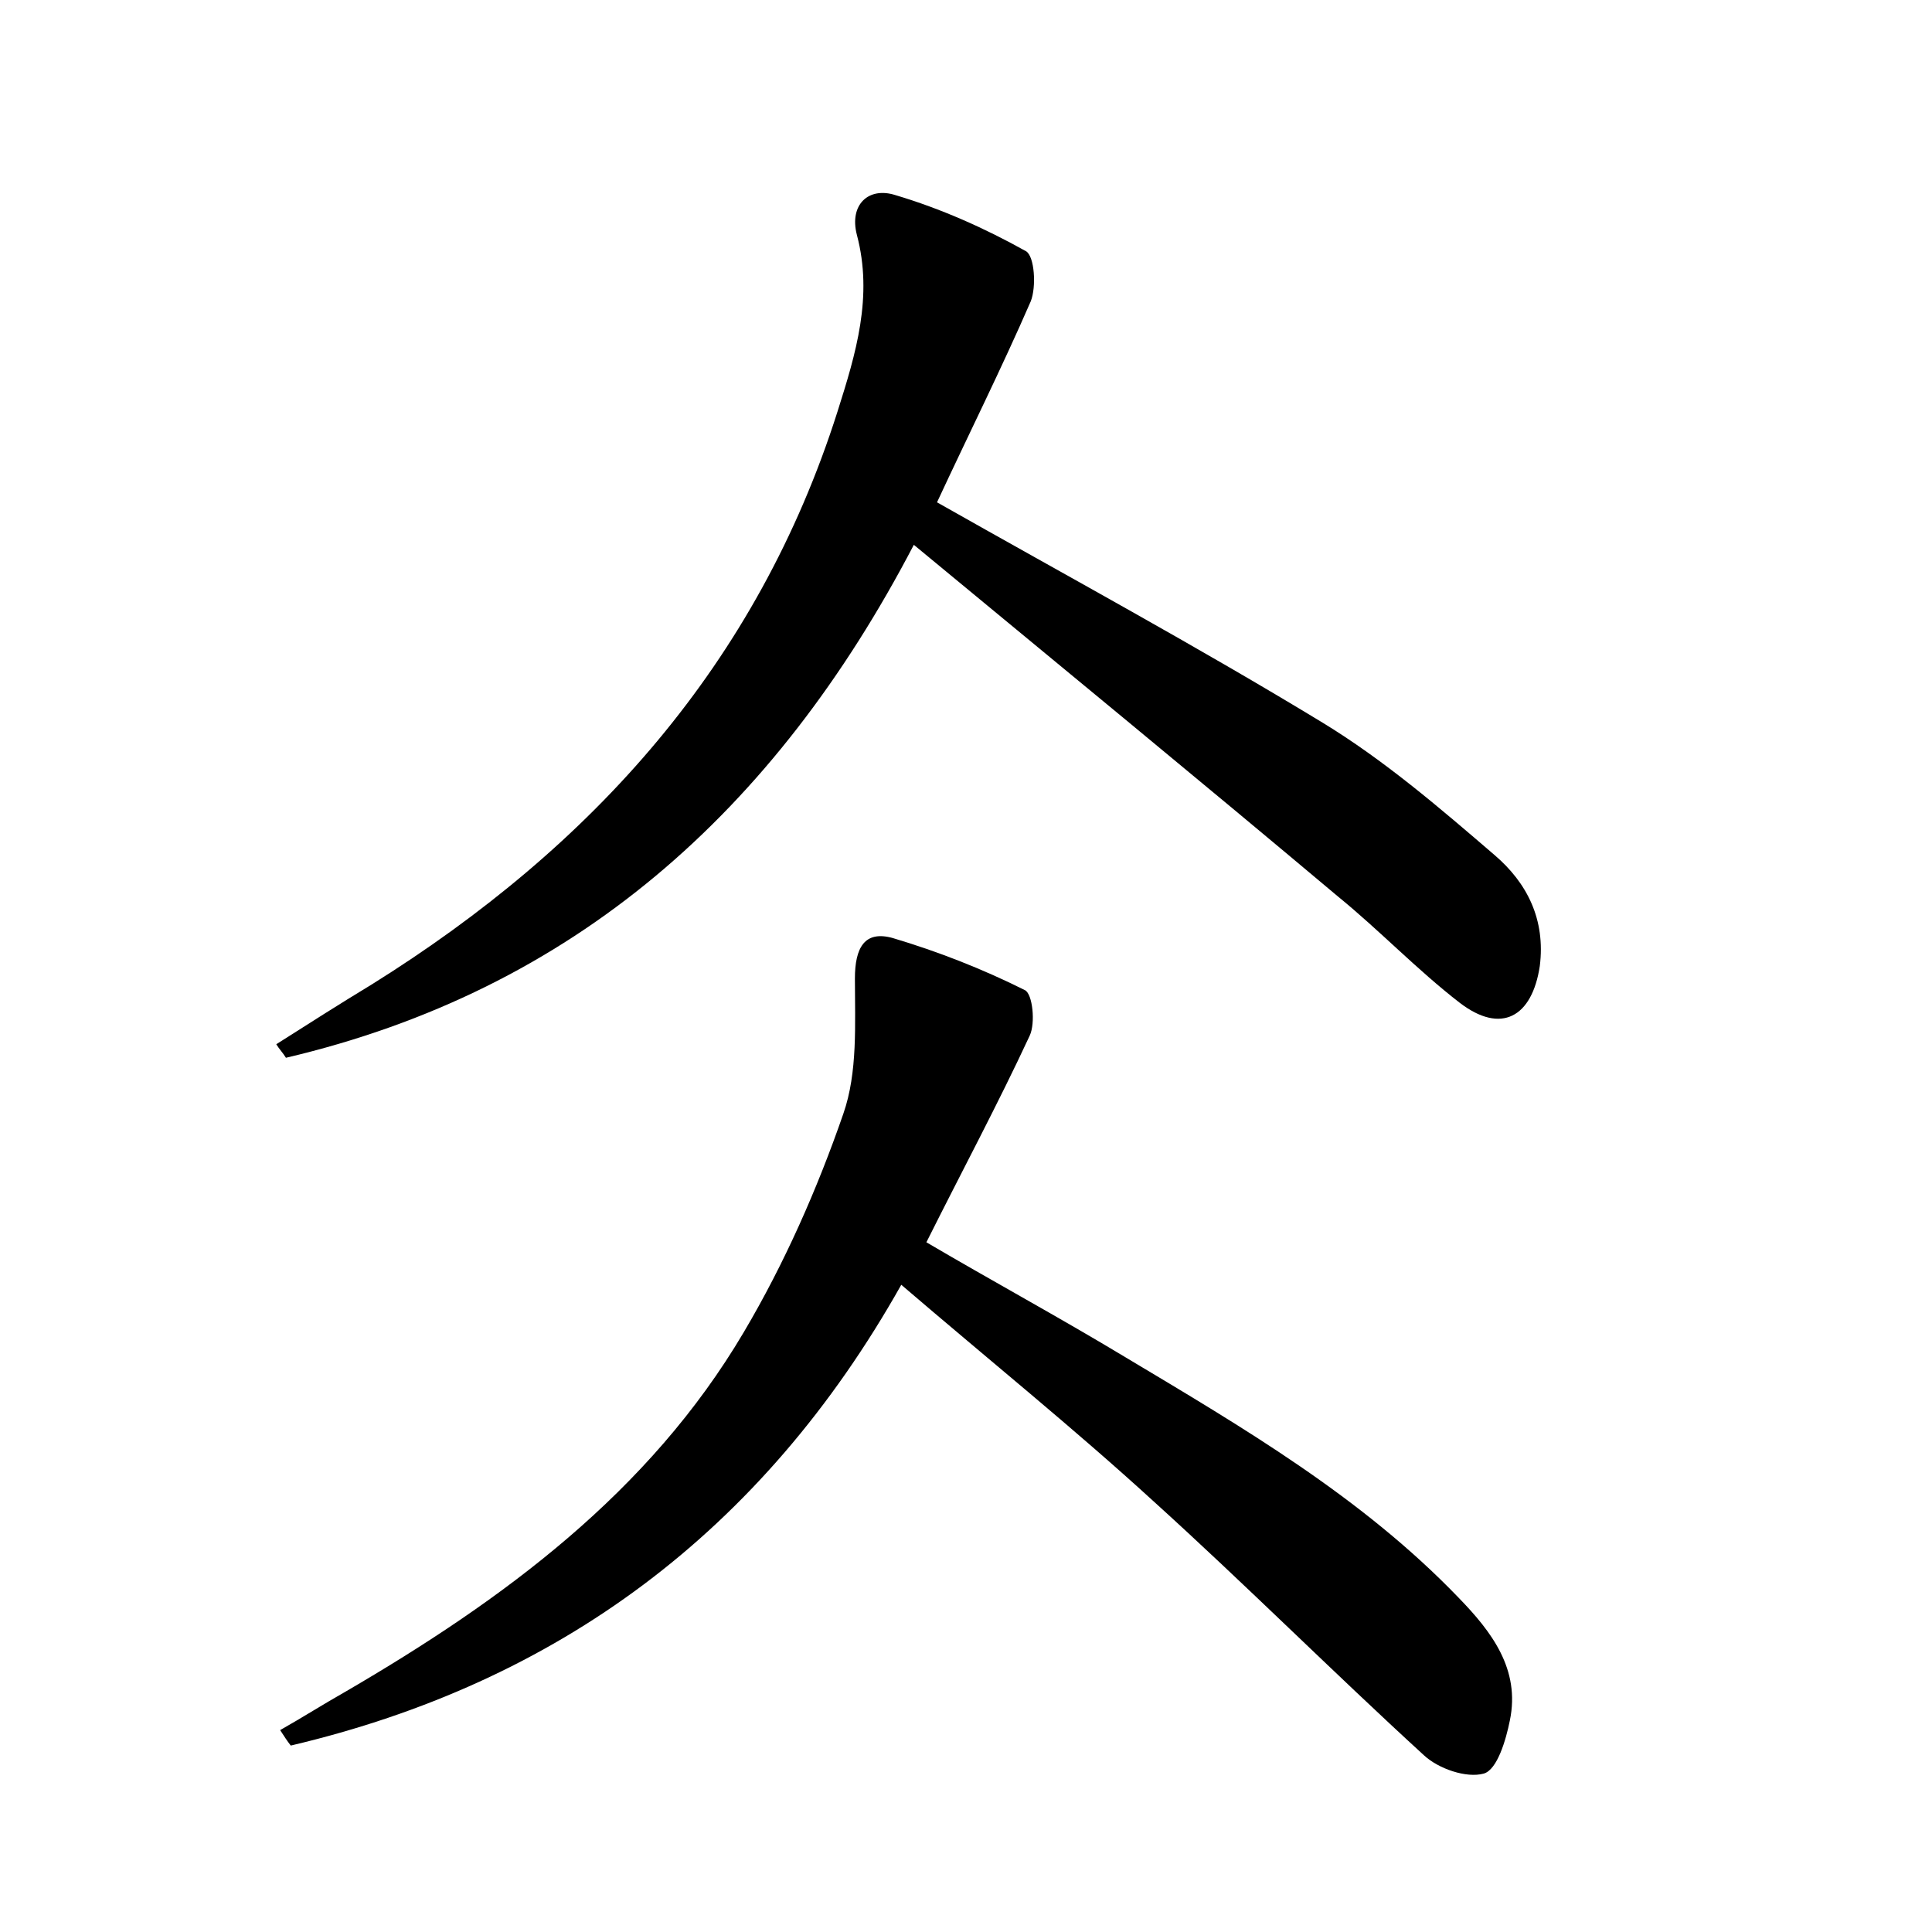 <?xml version="1.0" encoding="utf-8"?>
<!-- Generator: Adobe Illustrator 22.0.0, SVG Export Plug-In . SVG Version: 6.00 Build 0)  -->
<svg version="1.1" id="图层_1" xmlns="http://www.w3.org/2000/svg" xmlns:xlink="http://www.w3.org/1999/xlink" x="0px" y="0px"
	 viewBox="0 0 200 200" style="enable-background:new 0 0 200 200;" xml:space="preserve">
<style type="text/css">
	.st0{fill:#FFFFFF;}
</style>
<g>
	
	<path d="M97,52c13.6,7.7,26.9,14.9,39.9,22.8c6.4,3.9,12.1,8.8,17.8,13.7c3.4,2.9,5.3,6.7,4.7,11.5c-0.8,5.3-4,7.1-8.3,3.8
		c-4.4-3.4-8.3-7.5-12.6-11c-14.4-12.1-28.9-24-43.9-36.4C80.2,84,59.4,102.5,29.6,109.5c-0.3-0.5-0.7-0.9-1-1.4
		c3.3-2.1,6.6-4.2,9.9-6.2c22.9-14.3,39.9-33.2,48.2-59.3c1.9-6,3.7-11.9,2-18.3c-0.8-3.1,1.2-5,4-4.1c4.7,1.4,9.2,3.4,13.5,5.8
		c0.9,0.5,1.1,3.7,0.5,5.2C103.7,38.1,100.3,44.9,97,52z"/>
	<path d="M93.3,133c-14.4,25.6-35.6,41.2-63.2,47.7c-0.4-0.5-0.7-1-1.1-1.6c2.3-1.3,4.5-2.7,6.8-4c16.3-9.5,31.4-20.6,41.2-37.2
		c4.2-7.1,7.6-14.8,10.3-22.6c1.5-4.3,1.2-9.3,1.2-14c0-3.2,1-5,3.9-4.2c4.7,1.4,9.3,3.2,13.7,5.4c0.8,0.4,1.1,3.4,0.5,4.7
		c-3.3,7.1-7,14-10.7,21.4c6.8,4,13.8,7.8,20.6,11.9c12.2,7.3,24.5,14.5,34.5,24.9c3.4,3.5,6.4,7.4,5.3,12.7c-0.4,2-1.3,5.1-2.7,5.5
		c-1.8,0.5-4.7-0.5-6.2-1.9c-9.4-8.6-18.5-17.7-28-26.3C111.2,147.9,102.4,140.8,93.3,133z"/>
</g>
</svg>
